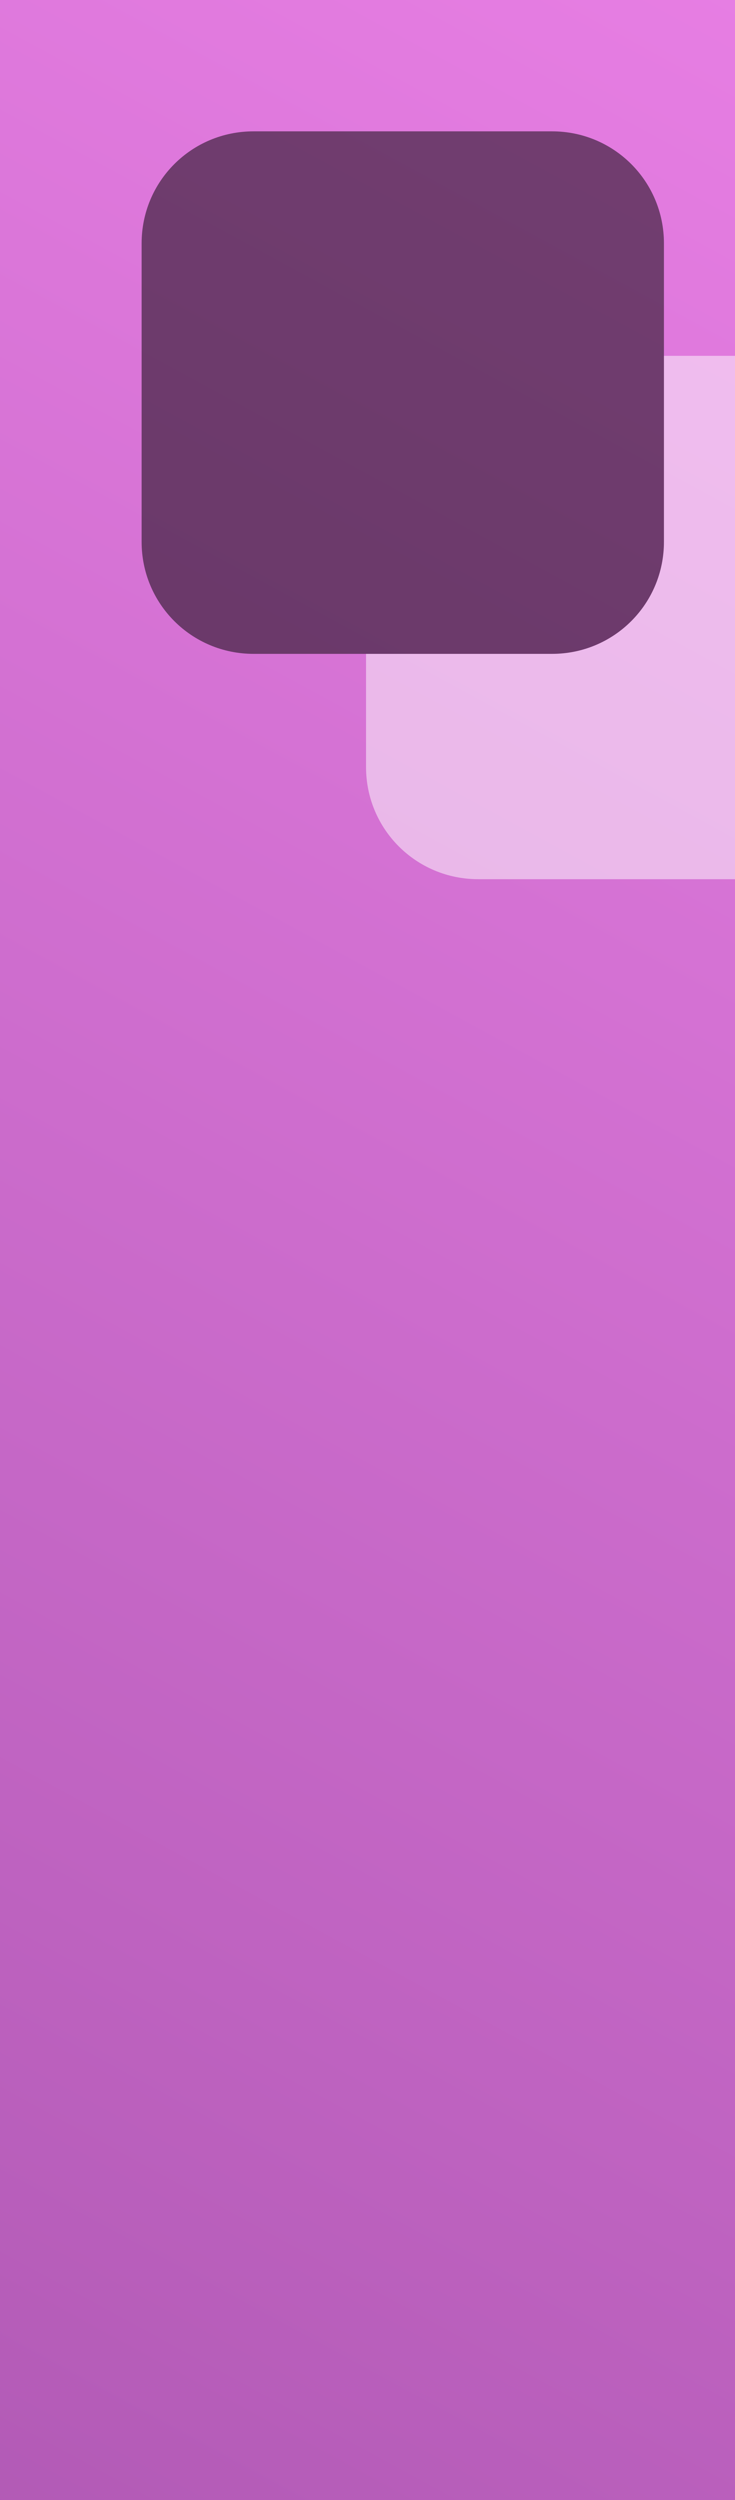 <svg width="100" height="340" version="1.1" viewBox="0 0 26.458 89.958" xmlns="http://www.w3.org/2000/svg">
 <rect x="0" y="0" width="26.458" height="89.958" fill="#333333" stroke="none"/>
 <defs>
  <linearGradient id="linearGradient825" x2="52.917" y1="297" y2="164.71" gradientTransform="matrix(.5 0 0 .68 0 -112)" gradientUnits="userSpaceOnUse">
   <stop stop-color="#c460c8" offset="0"/>
   <stop stop-color="#ff88fb" offset="1"/>
  </linearGradient>
 </defs>
 <rect y="-6.7139e-6" width="26.458" height="89.958" ry="0" fill="url(#linearGradient825)" opacity=".88"/>
 <g opacity=".5" stroke-linecap="round" stroke-linejoin="round">
  <path transform="matrix(.265 0 0 .265 -0 0)" d="m64.951 48.318c-8.436 0-15.229 6.79-15.229 15.227v40.607c0 8.436 6.792 15.229 15.229 15.229h35.049v-71.063h-35.049z" fill="#fff" stroke-width="2.187"/>
  <path d="m9.127 4.726h10.744c2.232 0 4.029 1.797 4.029 4.029v10.744c0 2.232-1.797 4.029-4.029 4.029h-10.744c-2.232 0-4.029-1.797-4.029-4.029v-10.744c0-2.232 1.797-4.029 4.029-4.029z" stroke-width=".579"/>
 </g>
</svg>
